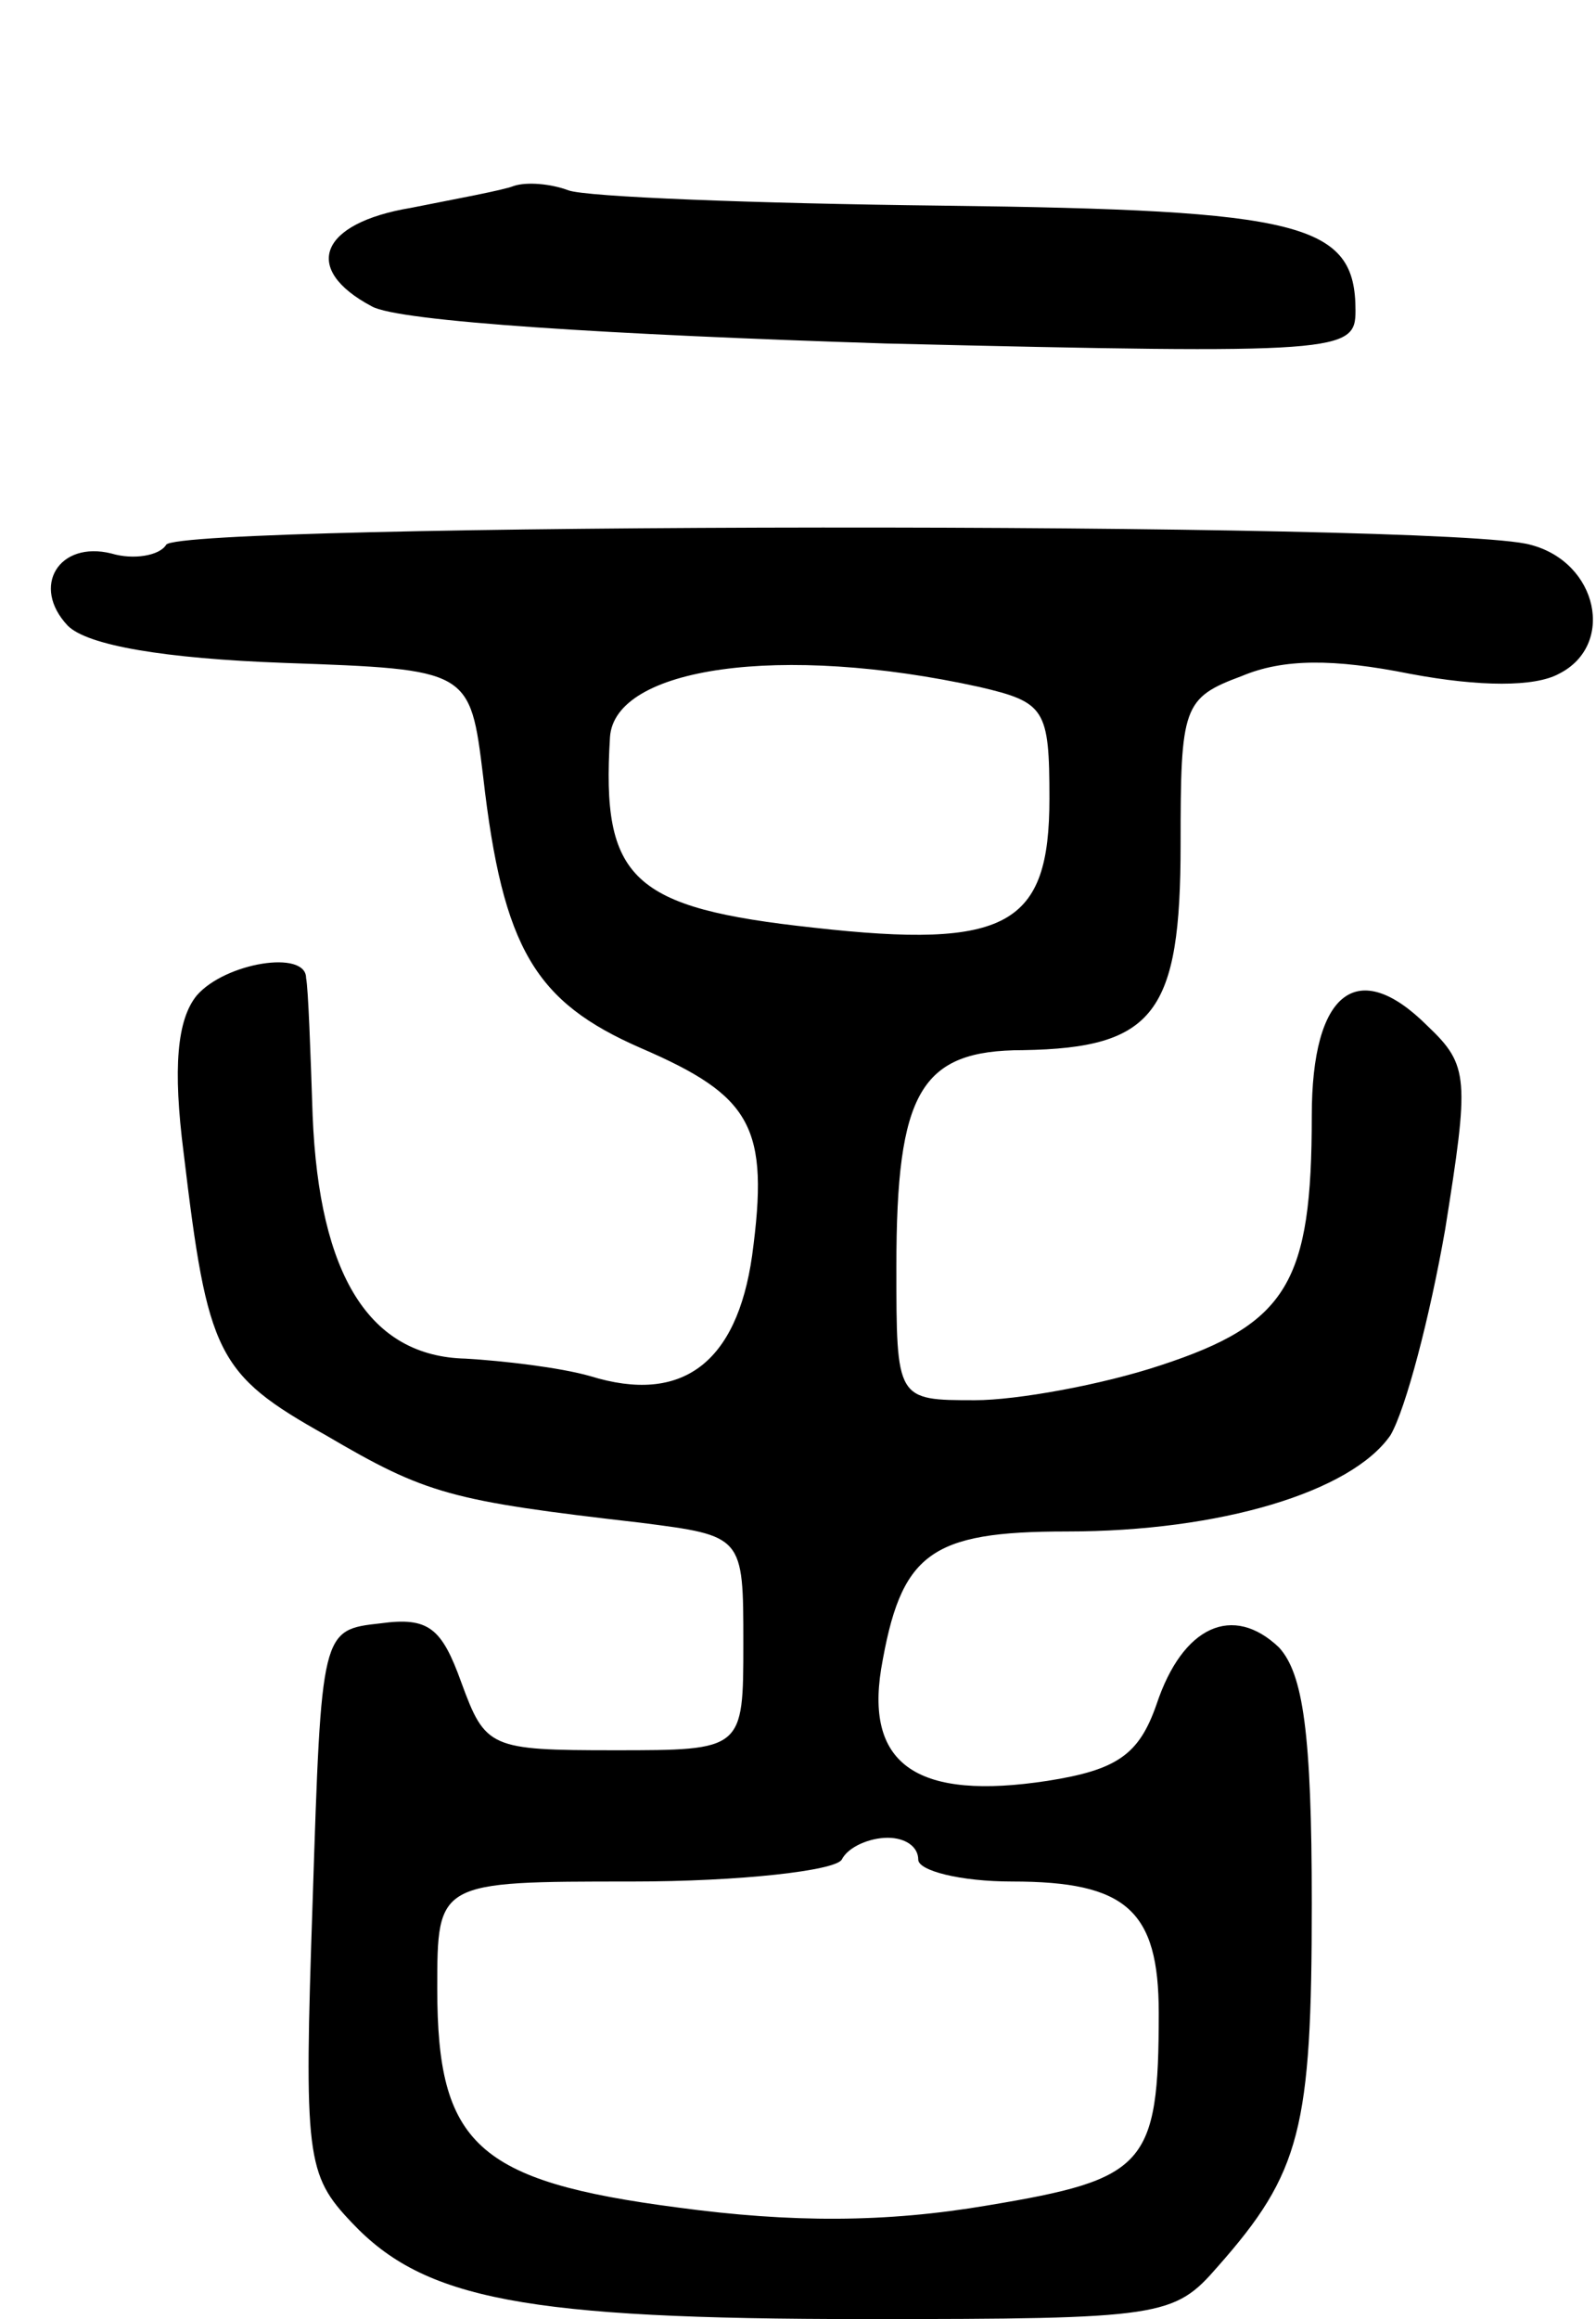 <svg version="1.0" xmlns="http://www.w3.org/2000/svg"
 width="73pt" height="106pt" viewBox="0 0 73 106"
 preserveAspectRatio="xMidYMid meet">
<g transform="translate(0,106) scale(0.1,-0.1)"
fill="#000000" stroke="none">
<path d="M235 975 c-5 -2 -27 -6 -47 -10 -42 -7 -50 -28 -18 -45 12 -7 110
-13 235 -17 209 -5 215 -4 215 15 0 40 -24 46 -189 48 -86 1 -163 4 -171 7 -8
3 -19 4 -25 2z"/>
<path d="M76 811 c-3 -5 -15 -7 -25 -4 -24 6 -37 -15 -20 -33 9 -9 44 -15 99
-17 85 -3 85 -3 91 -52 9 -79 24 -103 72 -124 51 -22 59 -36 51 -95 -7 -49
-32 -68 -74 -55 -14 4 -40 7 -57 8 -44 1 -67 38 -70 111 -1 30 -2 58 -3 63 0
13 -37 7 -50 -8 -9 -11 -11 -33 -6 -72 11 -92 15 -101 65 -129 46 -27 57 -30
144 -40 47 -6 47 -6 47 -55 0 -49 0 -49 -59 -49 -57 0 -59 1 -70 31 -9 25 -15
30 -37 27 -27 -3 -27 -3 -31 -127 -4 -117 -3 -125 18 -147 33 -35 79 -44 235
-44 136 0 141 1 161 24 38 43 43 63 43 166 0 78 -4 105 -15 117 -21 20 -44 10
-56 -26 -8 -23 -18 -30 -50 -35 -59 -9 -83 7 -76 51 9 53 22 63 85 63 70 0
130 18 148 44 7 12 18 54 25 94 11 69 11 75 -8 93 -32 32 -53 16 -53 -41 0
-76 -11 -95 -69 -114 -27 -9 -66 -16 -85 -16 -36 0 -36 0 -36 61 0 80 11 99
58 99 60 1 72 17 72 94 0 63 1 67 28 77 19 8 42 8 77 1 32 -6 57 -6 68 0 26
13 18 51 -13 59 -38 11 -618 10 -624 0z m372 -65 c30 -7 32 -10 32 -51 0 -58
-19 -69 -108 -59 -83 9 -97 22 -93 87 2 32 78 43 169 23z m-28 -536 c0 -5 19
-10 43 -10 52 0 67 -13 67 -60 0 -70 -6 -76 -78 -88 -47 -8 -90 -8 -142 -1
-92 12 -110 29 -110 100 0 49 0 49 89 49 50 0 93 5 96 10 3 6 13 10 21 10 8 0
14 -4 14 -10z"/>
</g>
</svg>
